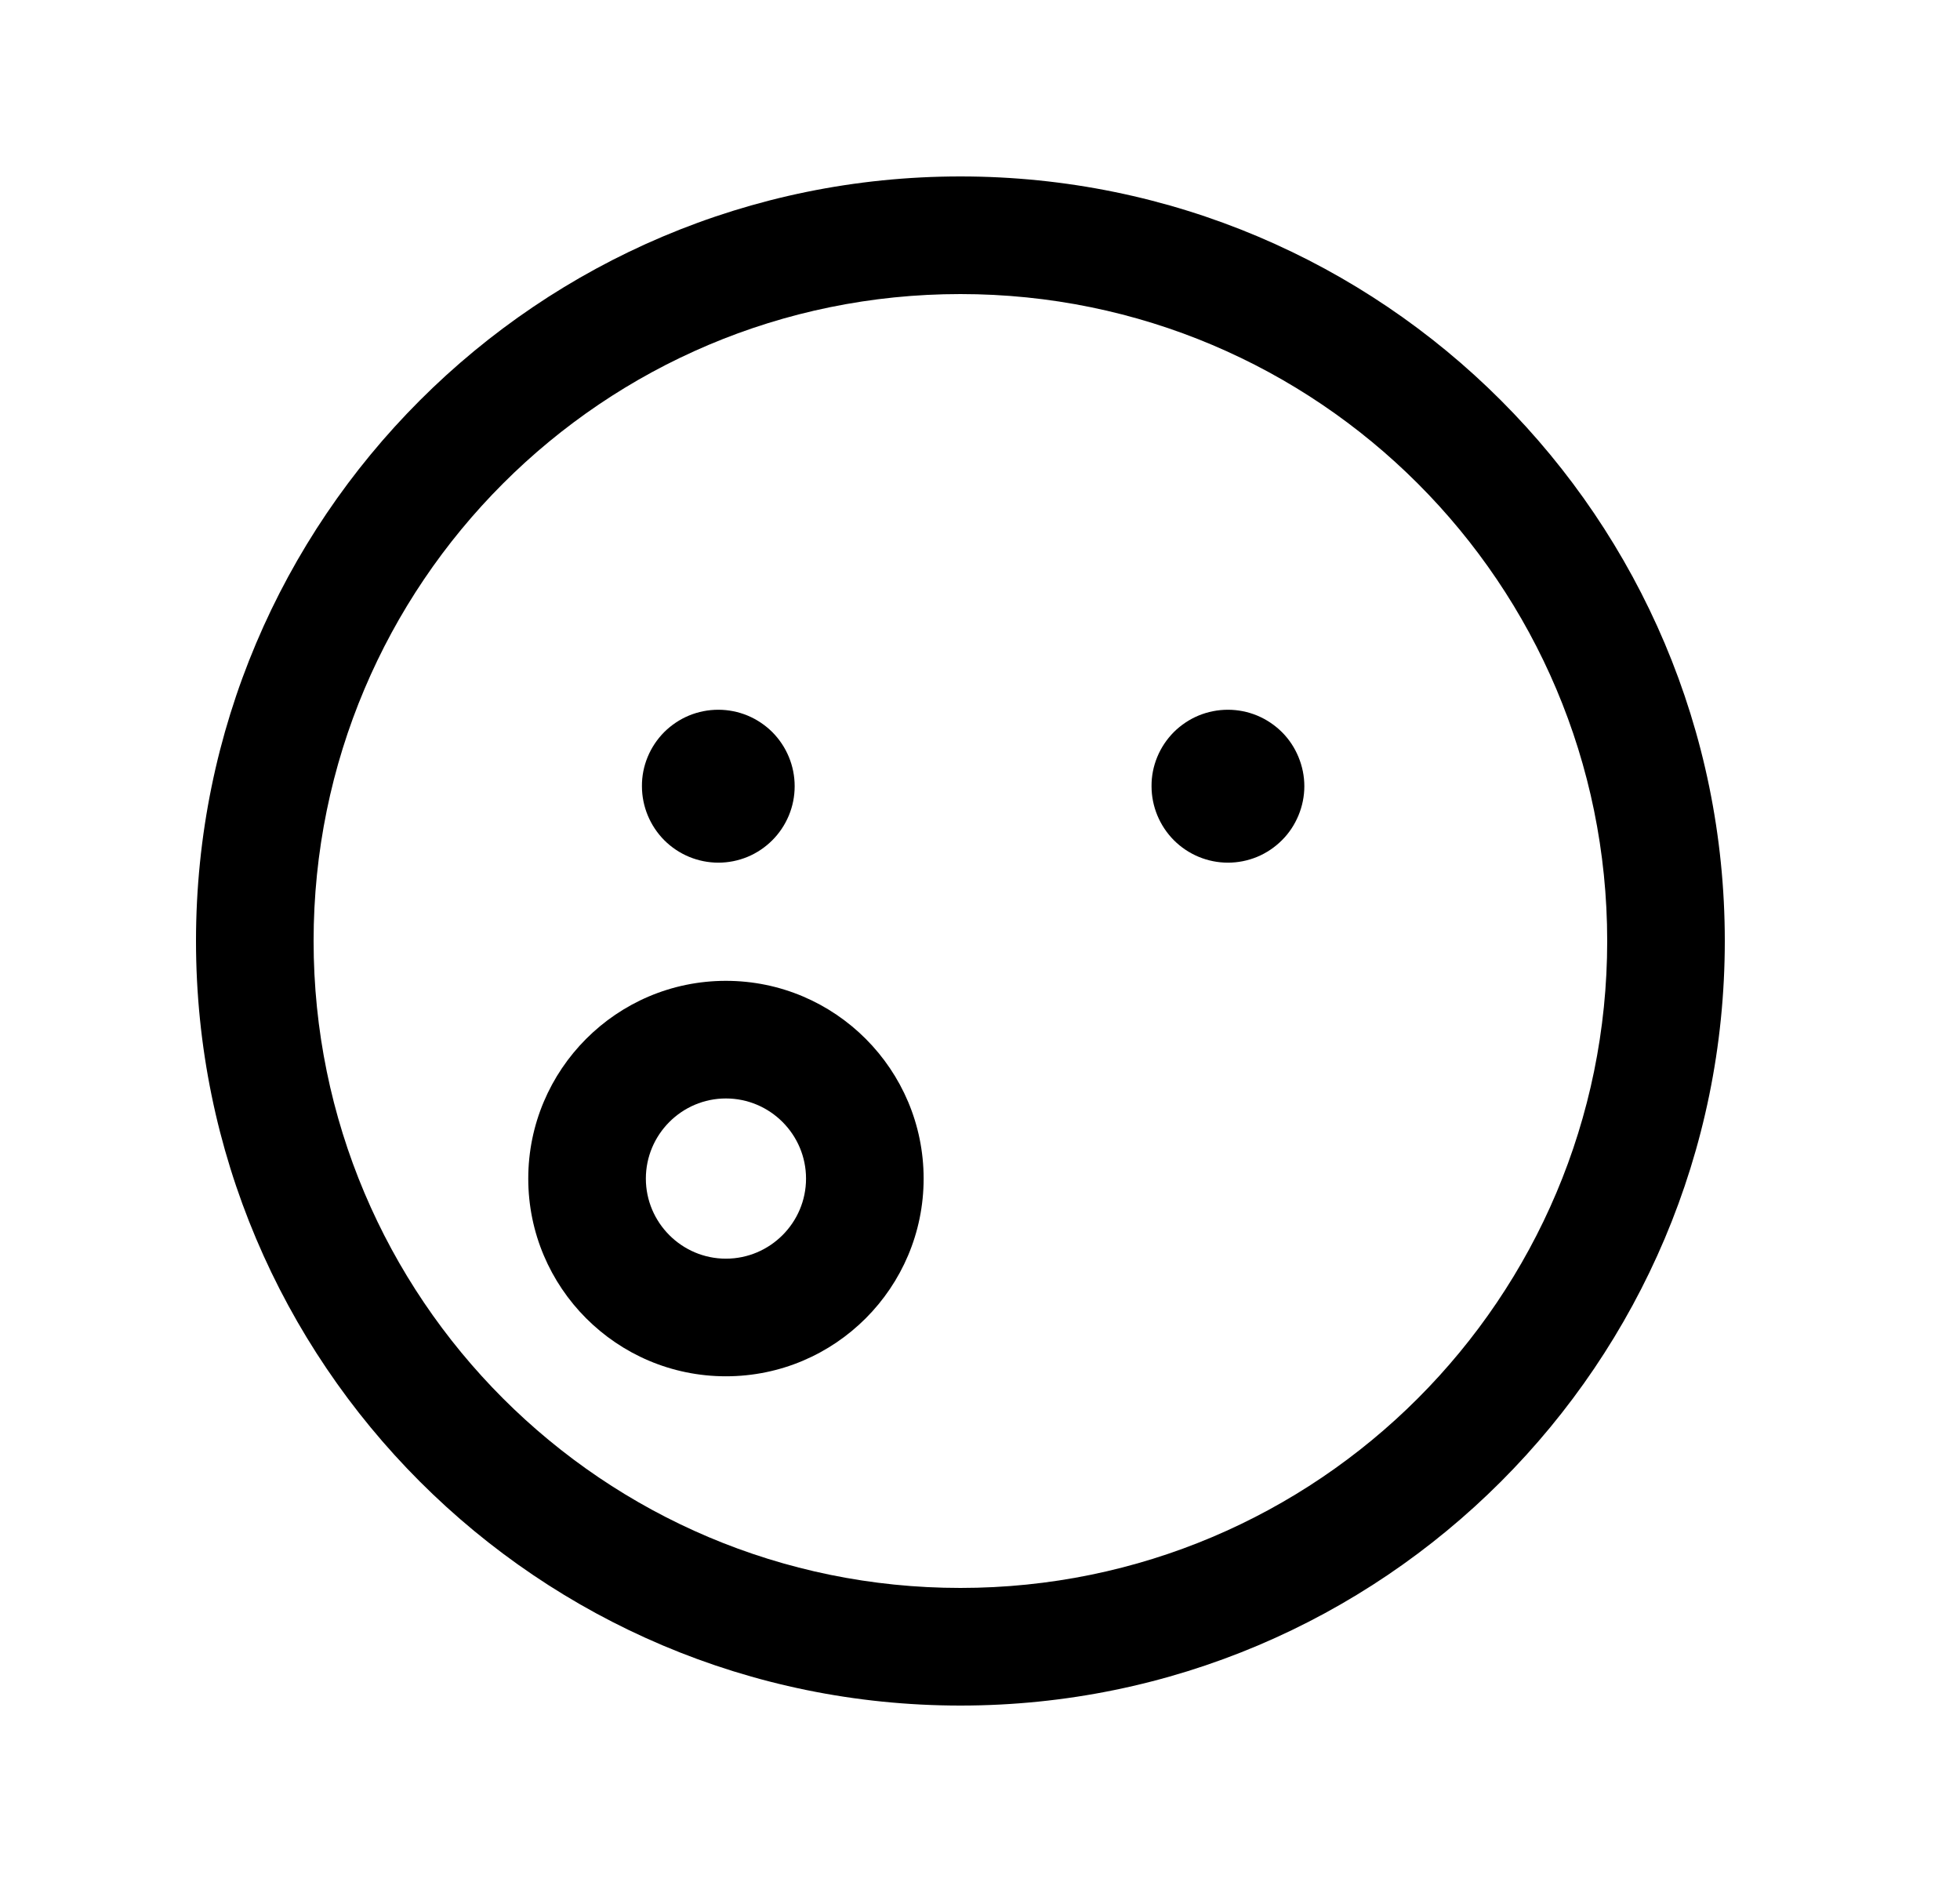 <svg width="25" height="24" viewBox="0 0 25 24" fill="none" xmlns="http://www.w3.org/2000/svg">
<path fill-rule="evenodd" clip-rule="evenodd" d="M22 12C22 6.615 17.635 2.25 12.25 2.25C6.865 2.25 2.5 6.615 2.5 12C2.5 17.384 6.865 21.75 12.25 21.75C17.635 21.75 22 17.384 22 12ZM12.25 3.75C16.807 3.75 20.5 7.443 20.5 12C20.5 16.556 16.807 20.25 12.25 20.25C7.693 20.25 4 16.556 4 12C4 7.443 7.693 3.75 12.25 3.75Z" fill="black"/>
<path fill-rule="evenodd" clip-rule="evenodd" d="M11.781 15.03C11.781 13.642 10.654 12.508 9.259 12.508C7.865 12.508 6.738 13.642 6.738 15.03C6.738 16.418 7.865 17.551 9.259 17.551C10.654 17.551 11.781 16.418 11.781 15.03ZM9.259 14.008C9.823 14.008 10.281 14.468 10.281 15.03C10.281 15.591 9.823 16.051 9.259 16.051C8.696 16.051 8.238 15.591 8.238 15.03C8.238 14.468 8.696 14.008 9.259 14.008Z" fill="black"/>
<path d="M9.163 11.001C8.904 11.001 8.656 10.898 8.473 10.715C8.291 10.532 8.188 10.284 8.188 10.026C8.187 9.898 8.212 9.771 8.261 9.653C8.31 9.534 8.382 9.427 8.472 9.336C8.563 9.246 8.67 9.174 8.788 9.125C8.907 9.076 9.033 9.051 9.162 9.051C9.29 9.051 9.416 9.076 9.535 9.125C9.653 9.174 9.76 9.246 9.851 9.336C9.941 9.427 10.013 9.534 10.062 9.653C10.111 9.771 10.136 9.898 10.136 10.026C10.136 10.154 10.111 10.281 10.062 10.399C10.013 10.517 9.941 10.625 9.851 10.715C9.76 10.806 9.653 10.878 9.535 10.927C9.416 10.976 9.29 11.001 9.162 11.001H9.163Z" fill="black"/>
<path d="M15.662 11.001C15.404 11.001 15.156 10.898 14.973 10.715C14.791 10.532 14.688 10.284 14.688 10.026C14.687 9.898 14.712 9.771 14.761 9.653C14.81 9.534 14.882 9.427 14.972 9.336C15.063 9.246 15.17 9.174 15.288 9.125C15.407 9.076 15.534 9.051 15.662 9.051C15.79 9.051 15.916 9.076 16.035 9.125C16.153 9.174 16.26 9.246 16.351 9.336C16.442 9.427 16.513 9.534 16.562 9.653C16.611 9.771 16.637 9.898 16.637 10.026C16.637 10.154 16.611 10.281 16.562 10.399C16.513 10.517 16.442 10.625 16.351 10.715C16.26 10.806 16.153 10.878 16.035 10.927C15.916 10.976 15.79 11.001 15.662 11.001H15.662Z" fill="black"/>
</svg>